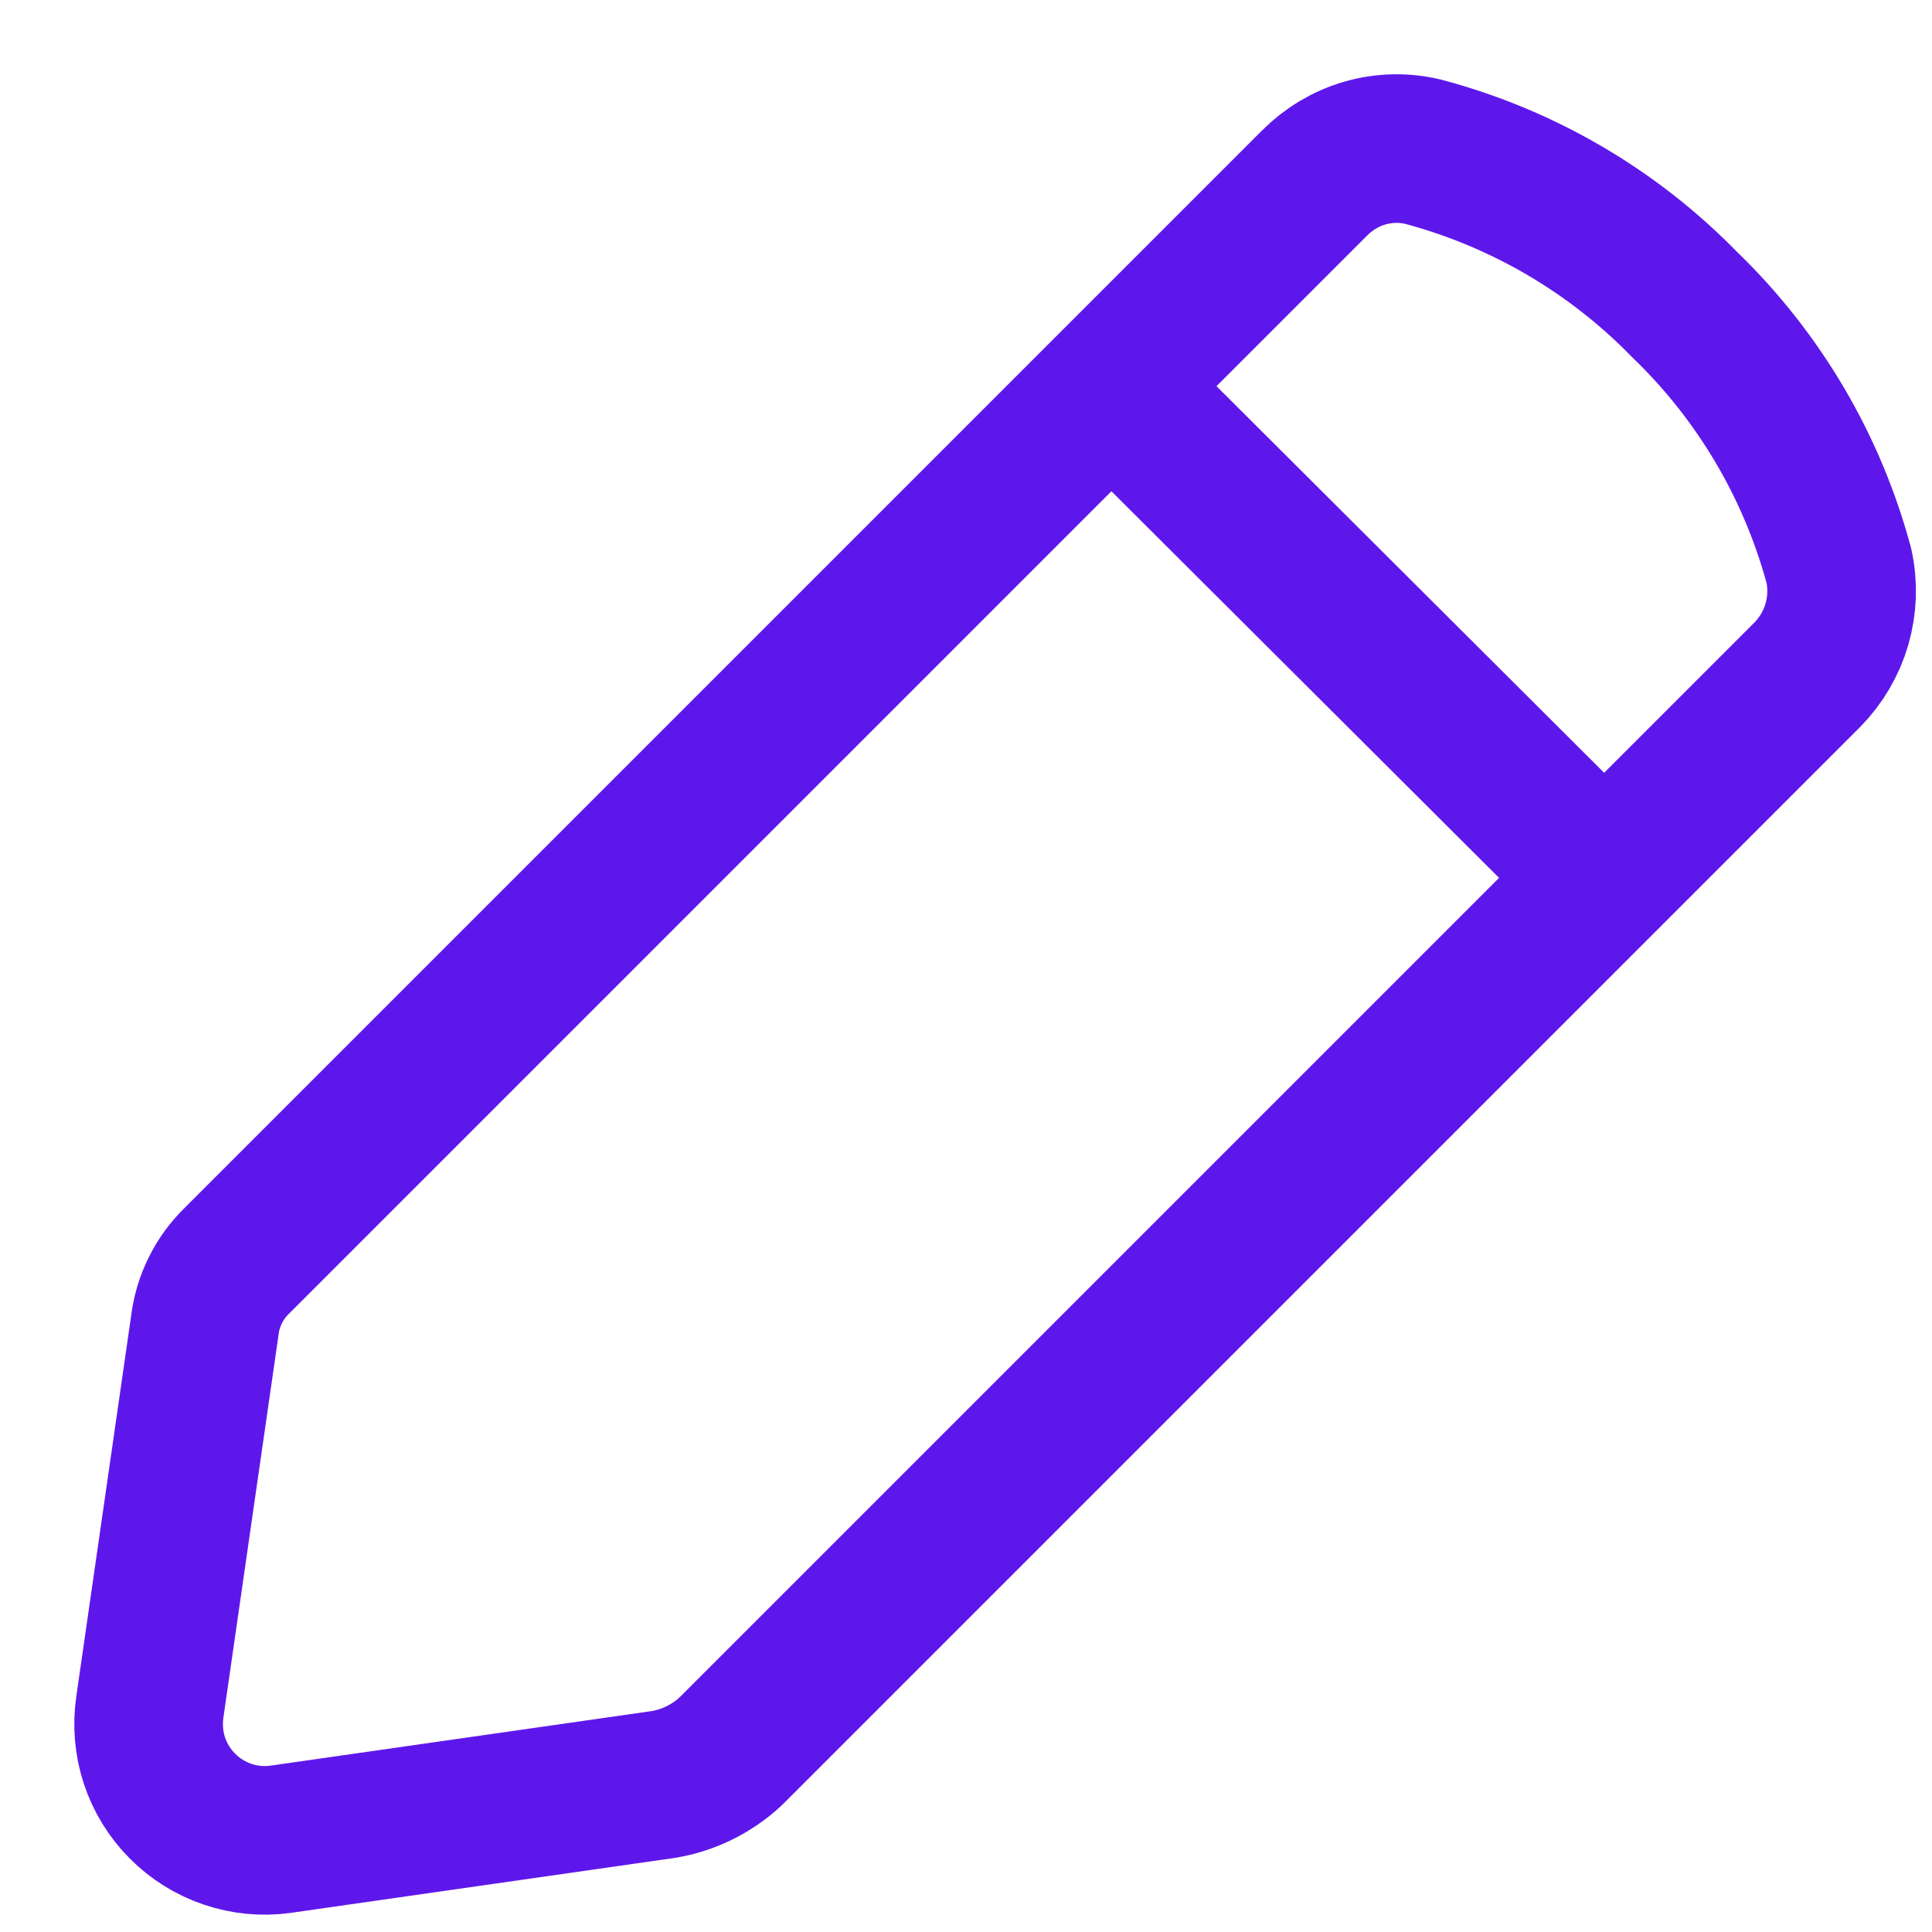 <svg width="13" height="13" viewBox="0 0 13 13" fill="none" xmlns="http://www.w3.org/2000/svg">
<path d="M7.483 2.604L10.79 5.902M1.008 11.488L1.378 8.92C1.398 8.752 1.476 8.596 1.598 8.479L8.846 1.231C8.94 1.137 9.056 1.067 9.184 1.03C9.311 0.993 9.447 0.99 9.576 1.021C10.245 1.199 10.853 1.554 11.336 2.05C11.835 2.531 12.194 3.139 12.374 3.809C12.402 3.939 12.397 4.073 12.36 4.201C12.323 4.328 12.255 4.444 12.162 4.539L4.914 11.787C4.789 11.902 4.633 11.979 4.466 12.007L1.888 12.376C1.768 12.393 1.646 12.381 1.531 12.342C1.416 12.303 1.312 12.238 1.227 12.152C1.141 12.066 1.077 11.961 1.039 11.846C1.001 11.731 0.991 11.608 1.008 11.488Z" stroke="#5E17EB" stroke-linecap="round" stroke-linejoin="round"/>
</svg>
